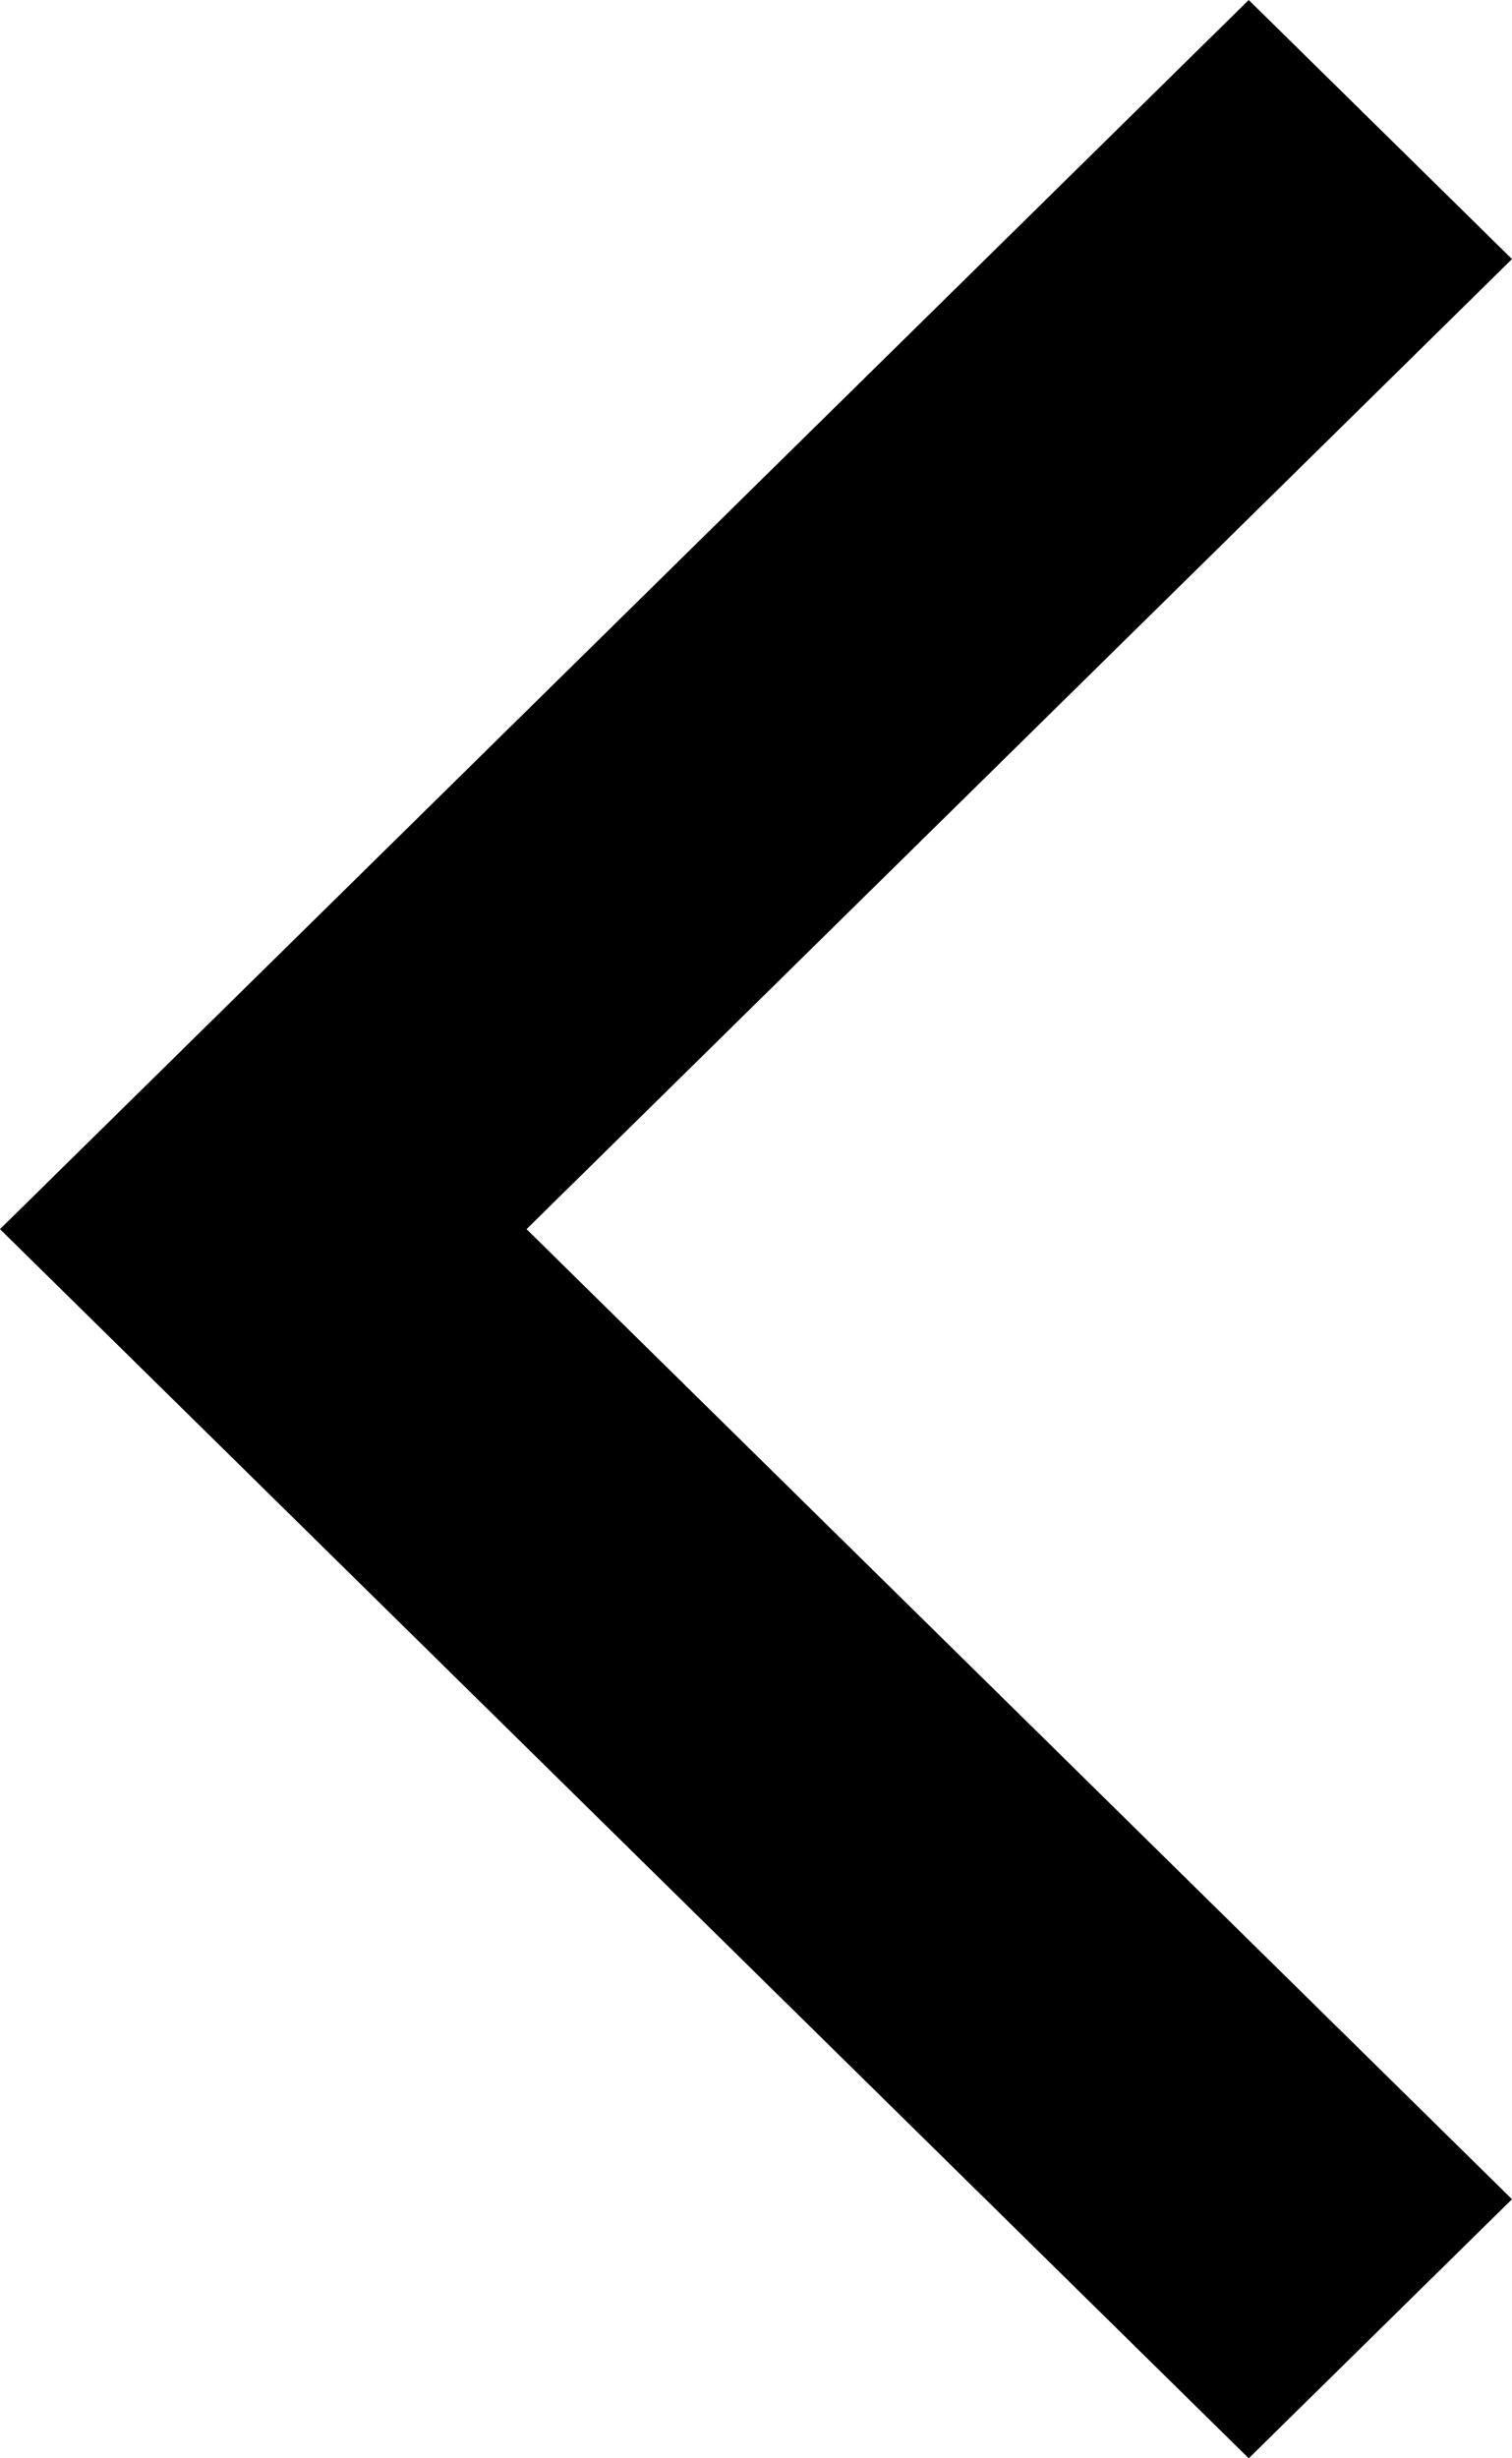 <svg xmlns="http://www.w3.org/2000/svg" width="8" height="13" viewBox="0 0 8 13">
    <g fill="none" fill-rule="evenodd">
        <path d="M-8-5.994h24v24H-8z"/>
        <path fill="currentColor" fill-rule="nonzero" d="M6.607 0L0 6.5 6.607 13 8 11.63 2.786 6.5 8 1.37z"/>
    </g>
</svg>
